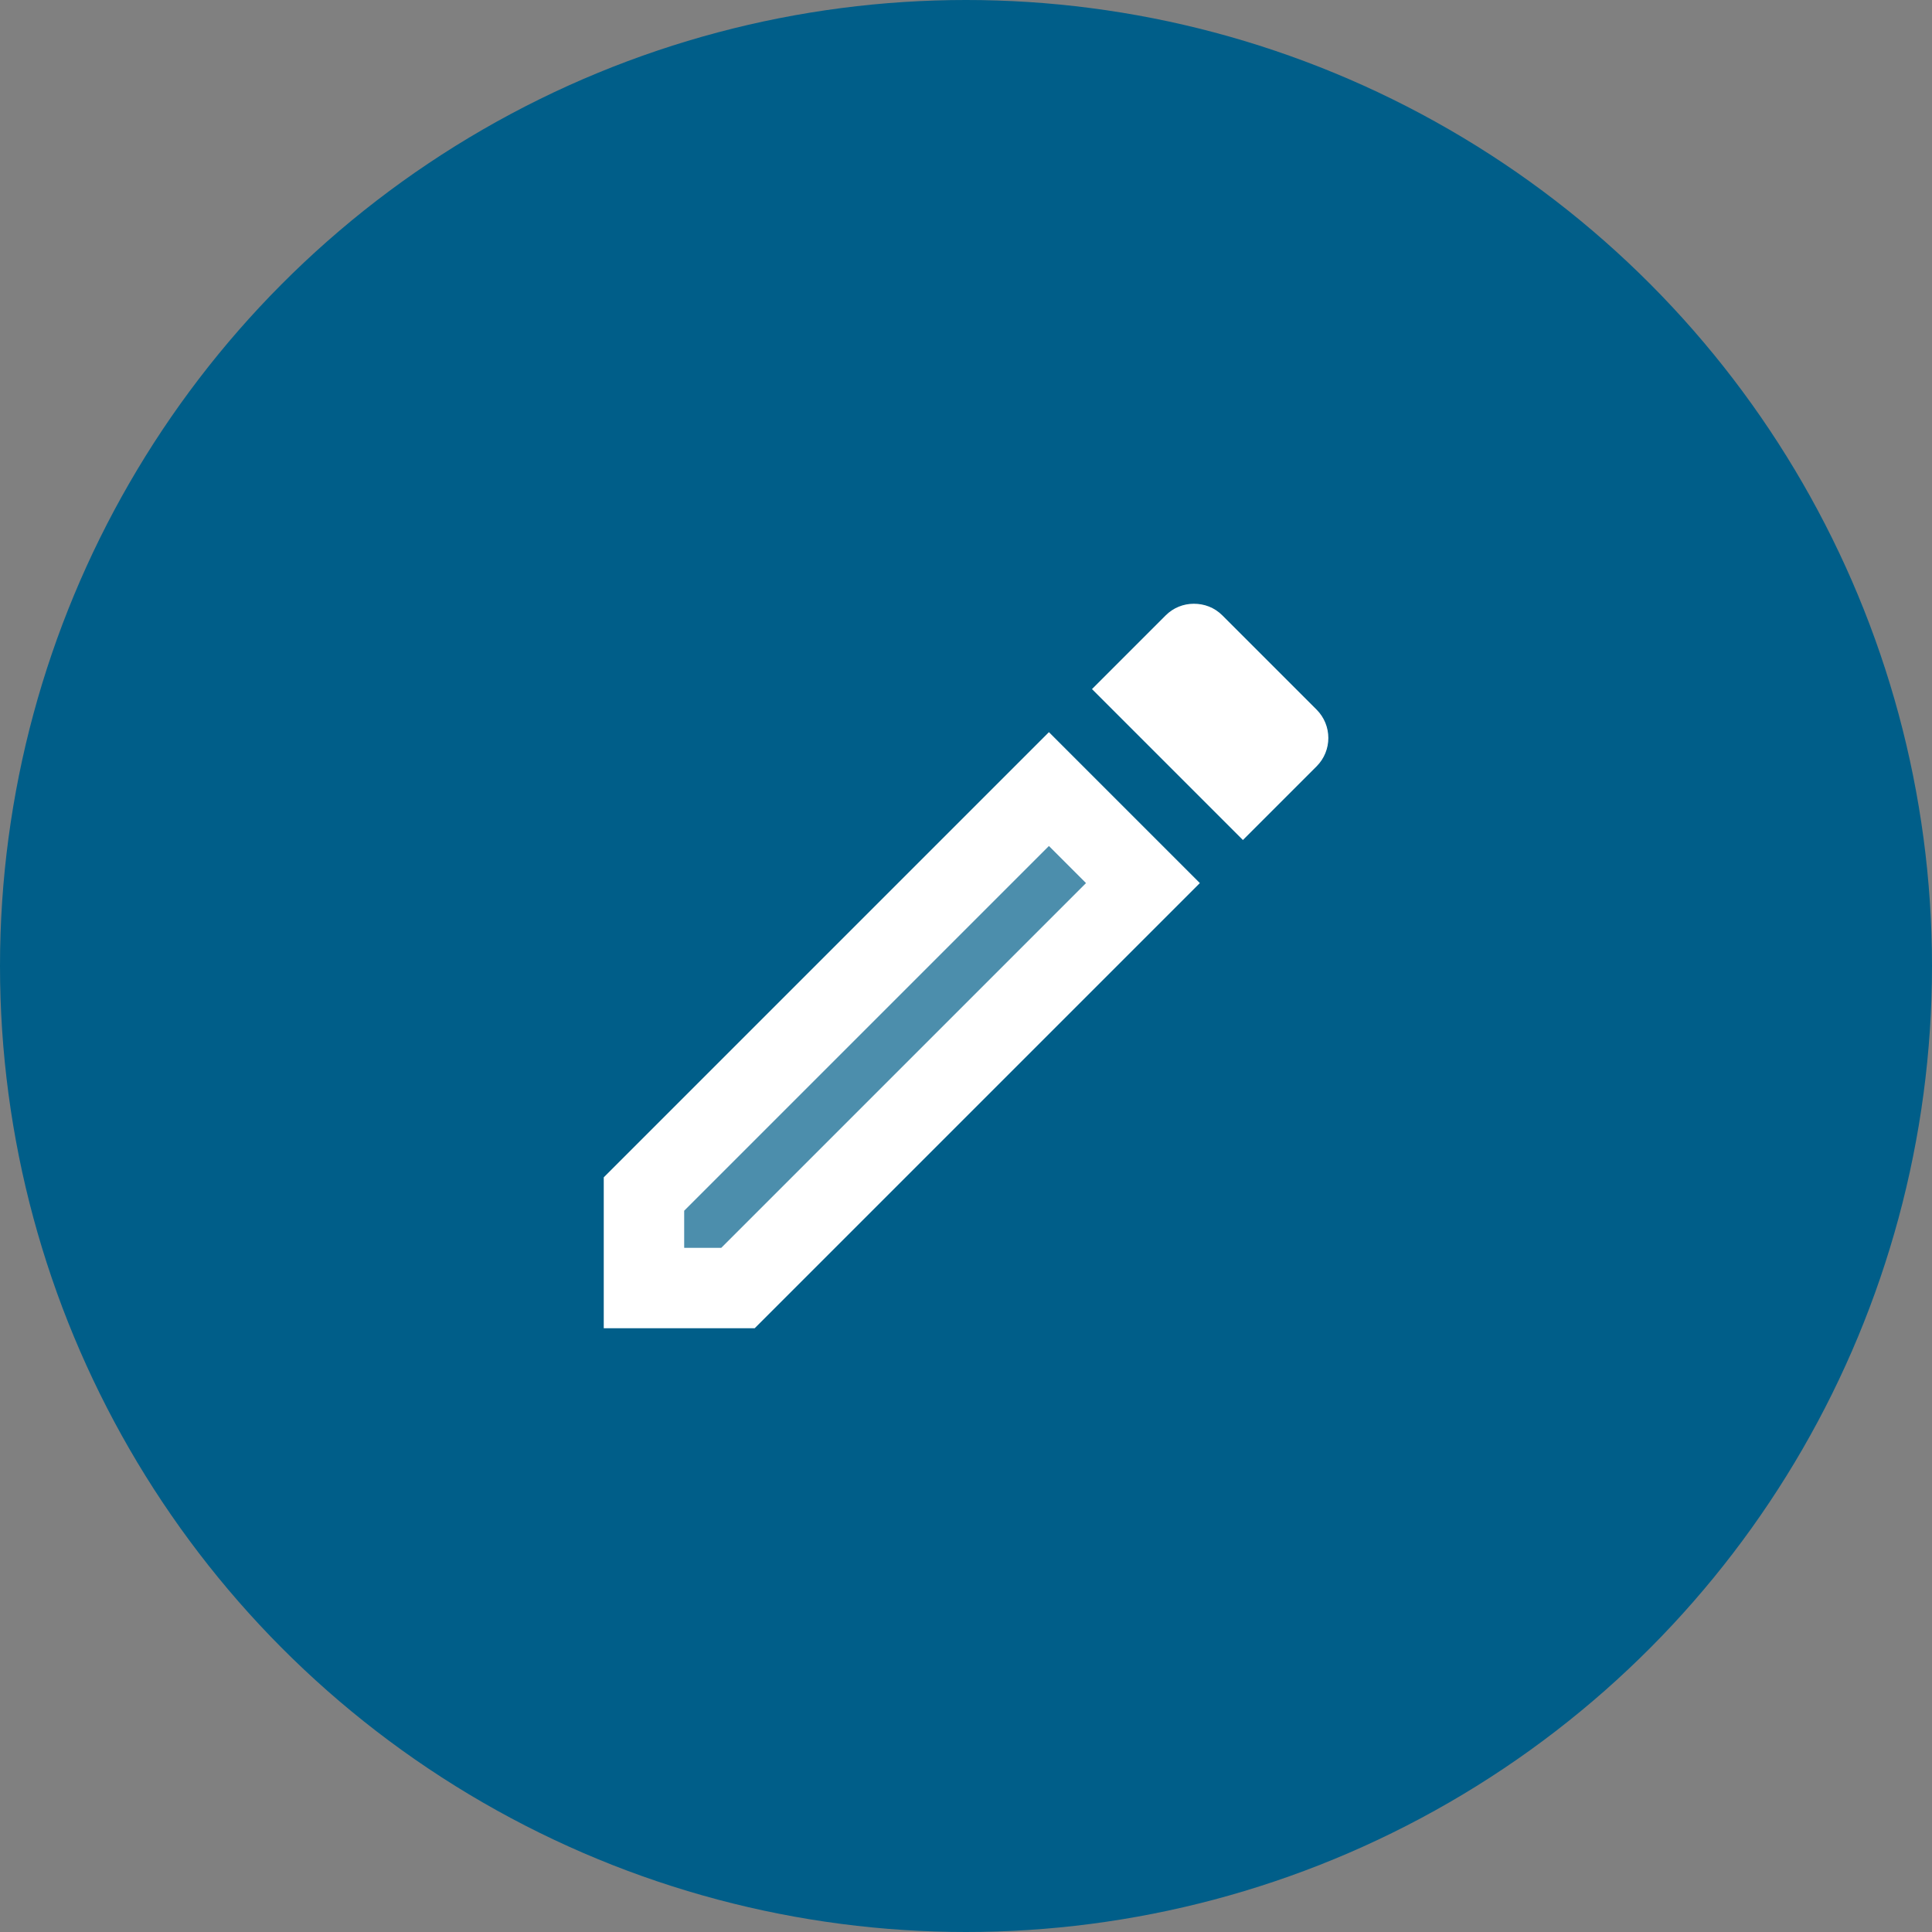 <svg width="100" height="100" viewBox="0 0 100 100" fill="none" xmlns="http://www.w3.org/2000/svg">
<rect x="0" y="0" width="100" height="100" fill="#808080" stroke="none"/>
<circle cx="50" cy="50" r="50" fill="#005E89"/>
<path opacity="0.3" d="M35.417 62.667V64.583H37.333L56.208 45.708L54.292 43.792L35.417 62.667Z" fill="white"/>
<path d="M68.146 39.667C68.958 38.854 68.958 37.542 68.146 36.729L63.271 31.854C62.854 31.438 62.333 31.25 61.792 31.25C61.25 31.25 60.729 31.458 60.333 31.854L56.521 35.667L64.333 43.479L68.146 39.667V39.667ZM31.25 60.938V68.75H39.062L62.104 45.708L54.292 37.896L31.25 60.938ZM37.333 64.583H35.417V62.667L54.292 43.792L56.208 45.708L37.333 64.583Z" fill="white"/>
</svg>
